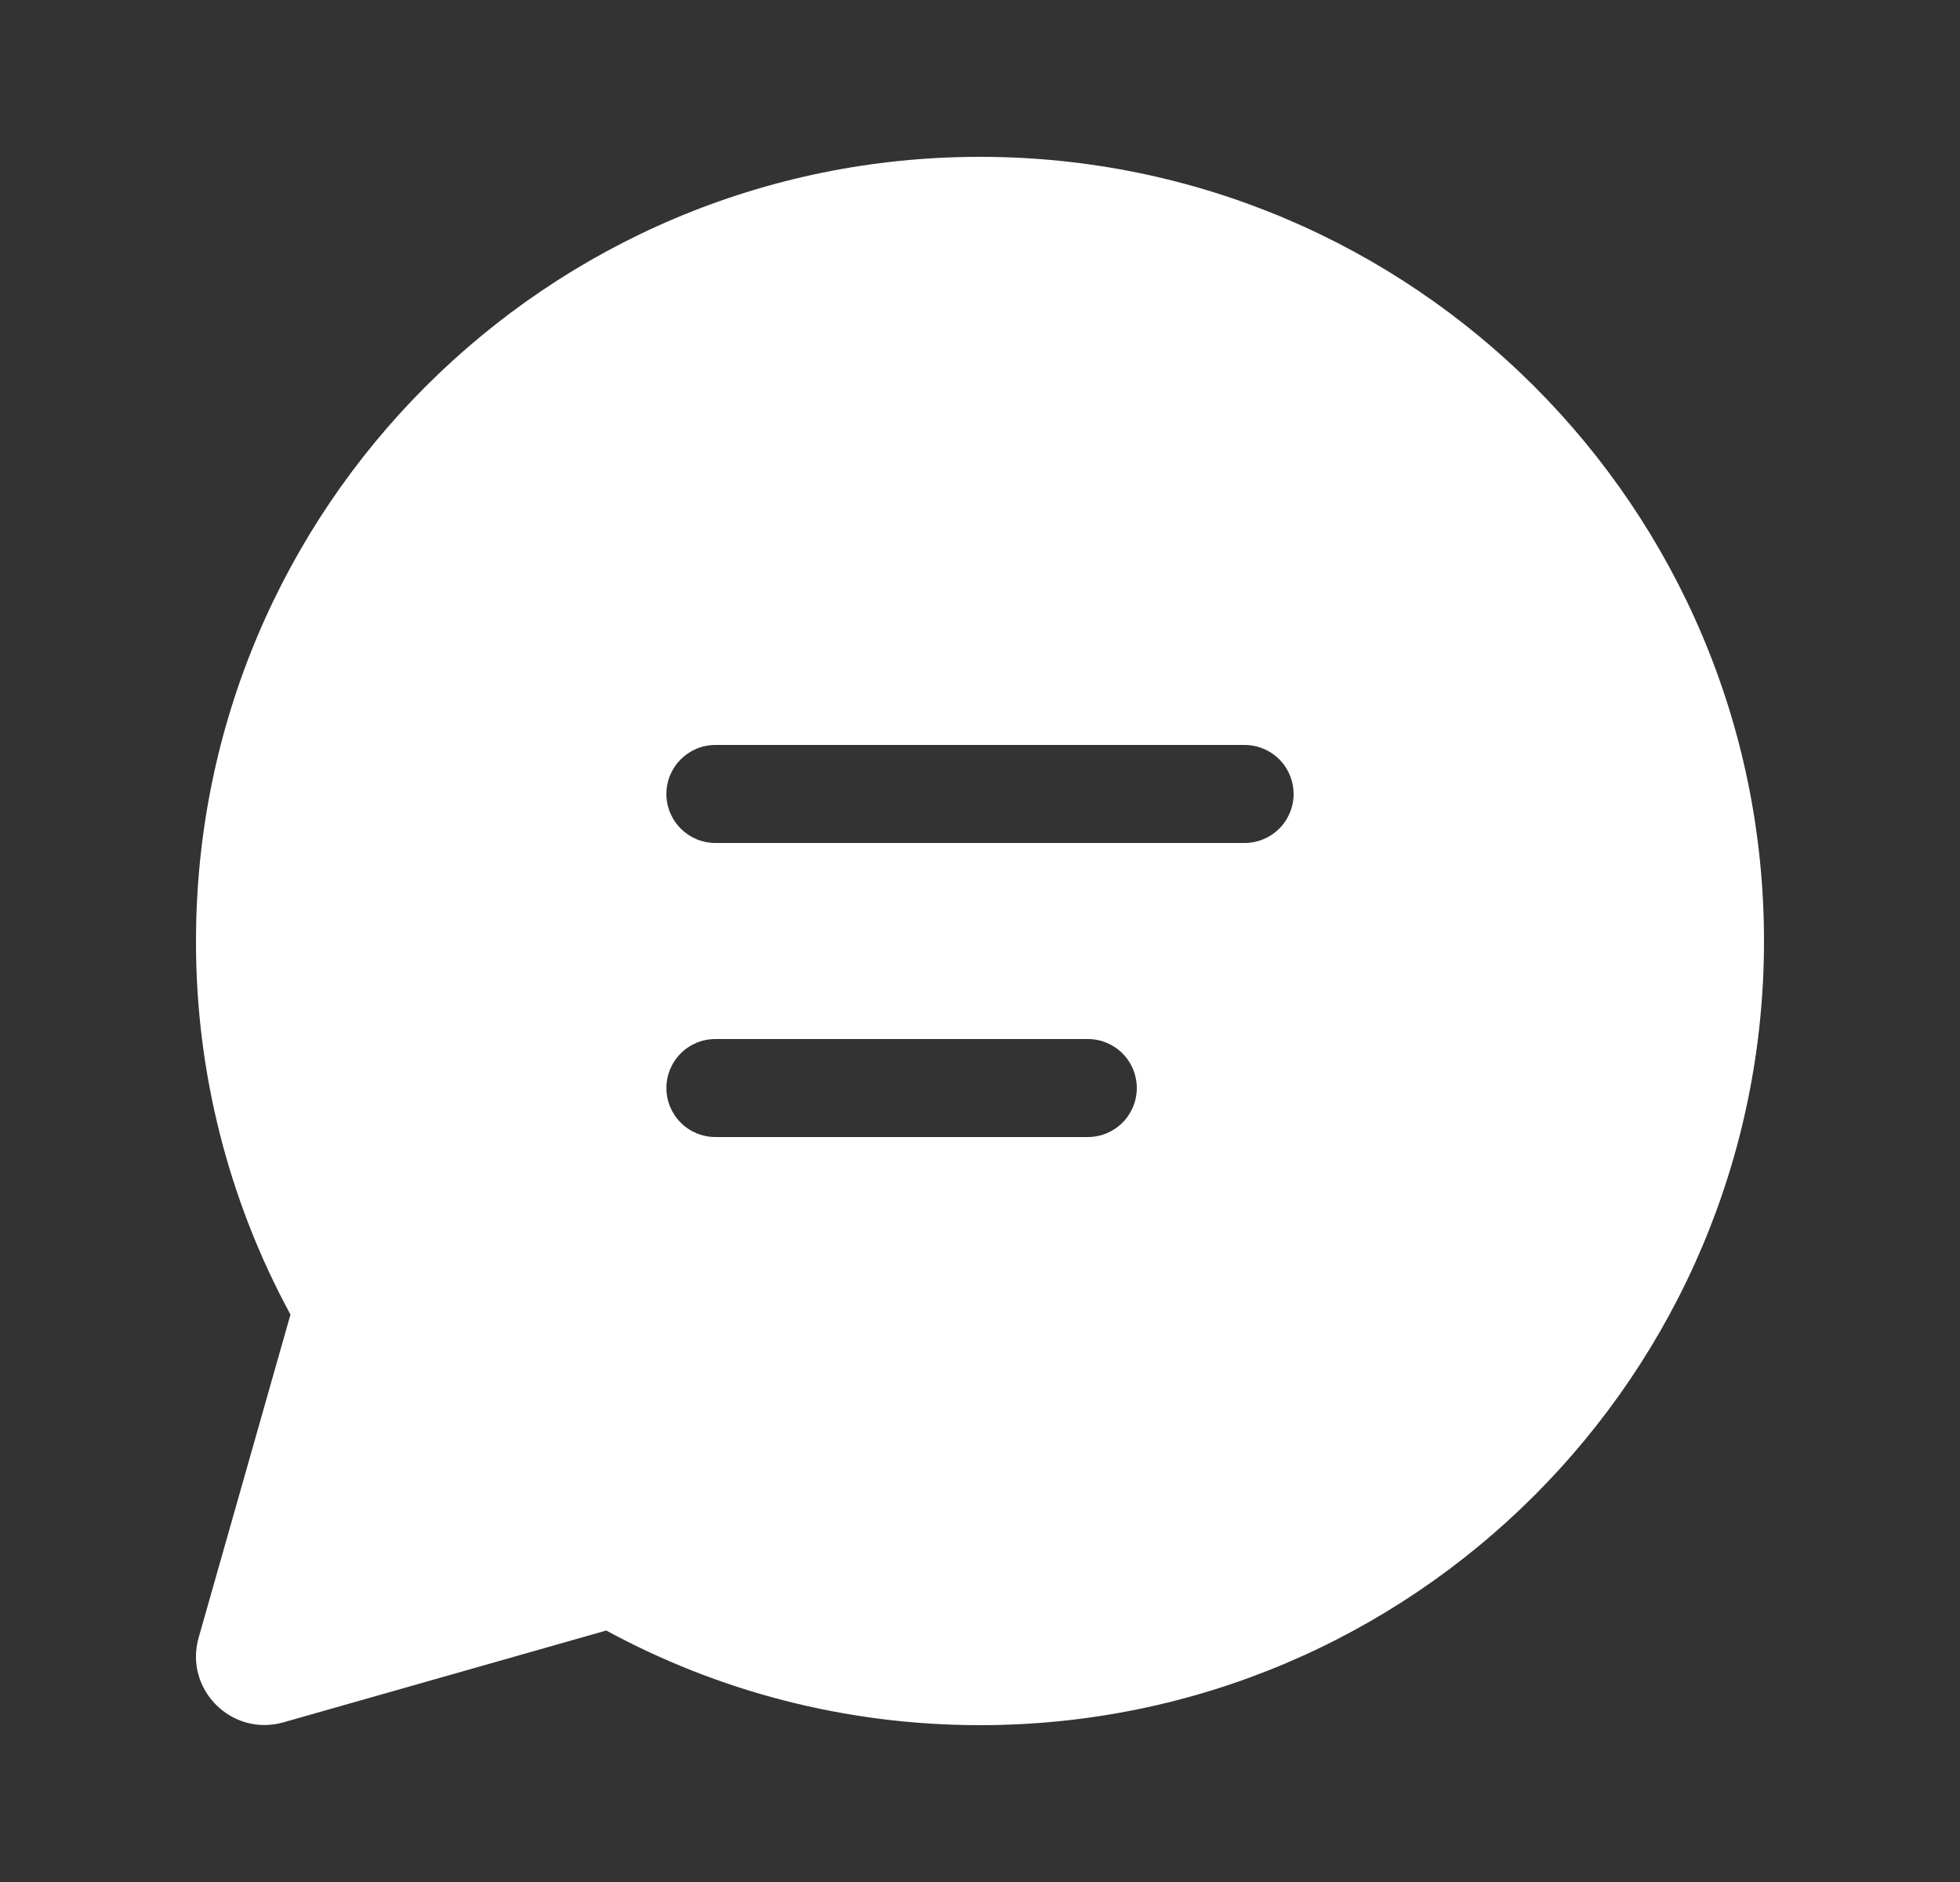 <svg width="25" height="24" viewBox="0 0 25 24" fill="none" xmlns="http://www.w3.org/2000/svg">
<rect x="0" y="0" width="25" height="24" fill="#333333" stroke="none"/>
<g id="Chat">
<path id="Vector" d="M2.5 12C2.5 6.477 6.977 2 12.5 2C18.023 2 22.5 6.477 22.5 12C22.5 17.523 18.023 22 12.5 22C10.775 22 9.151 21.563 7.733 20.793L3.615 21.964C2.955 22.151 2.346 21.542 2.534 20.883L3.705 16.764C2.911 15.302 2.497 13.664 2.5 12ZM8.5 10.125C8.5 10.47 8.78 10.75 9.125 10.75H15.875C15.957 10.75 16.038 10.734 16.114 10.702C16.19 10.671 16.259 10.625 16.317 10.567C16.375 10.509 16.421 10.44 16.452 10.364C16.484 10.288 16.5 10.207 16.5 10.125C16.5 10.043 16.484 9.962 16.452 9.886C16.421 9.81 16.375 9.741 16.317 9.683C16.259 9.625 16.19 9.579 16.114 9.548C16.038 9.516 15.957 9.5 15.875 9.5H9.125C8.78 9.5 8.5 9.78 8.5 10.125ZM9.125 13.25C8.959 13.25 8.8 13.316 8.683 13.433C8.566 13.55 8.5 13.709 8.5 13.875C8.5 14.041 8.566 14.2 8.683 14.317C8.8 14.434 8.959 14.5 9.125 14.5H13.875C14.041 14.5 14.2 14.434 14.317 14.317C14.434 14.2 14.5 14.041 14.5 13.875C14.5 13.709 14.434 13.55 14.317 13.433C14.2 13.316 14.041 13.25 13.875 13.25H9.125Z" fill="white"/>
</g>
</svg>
